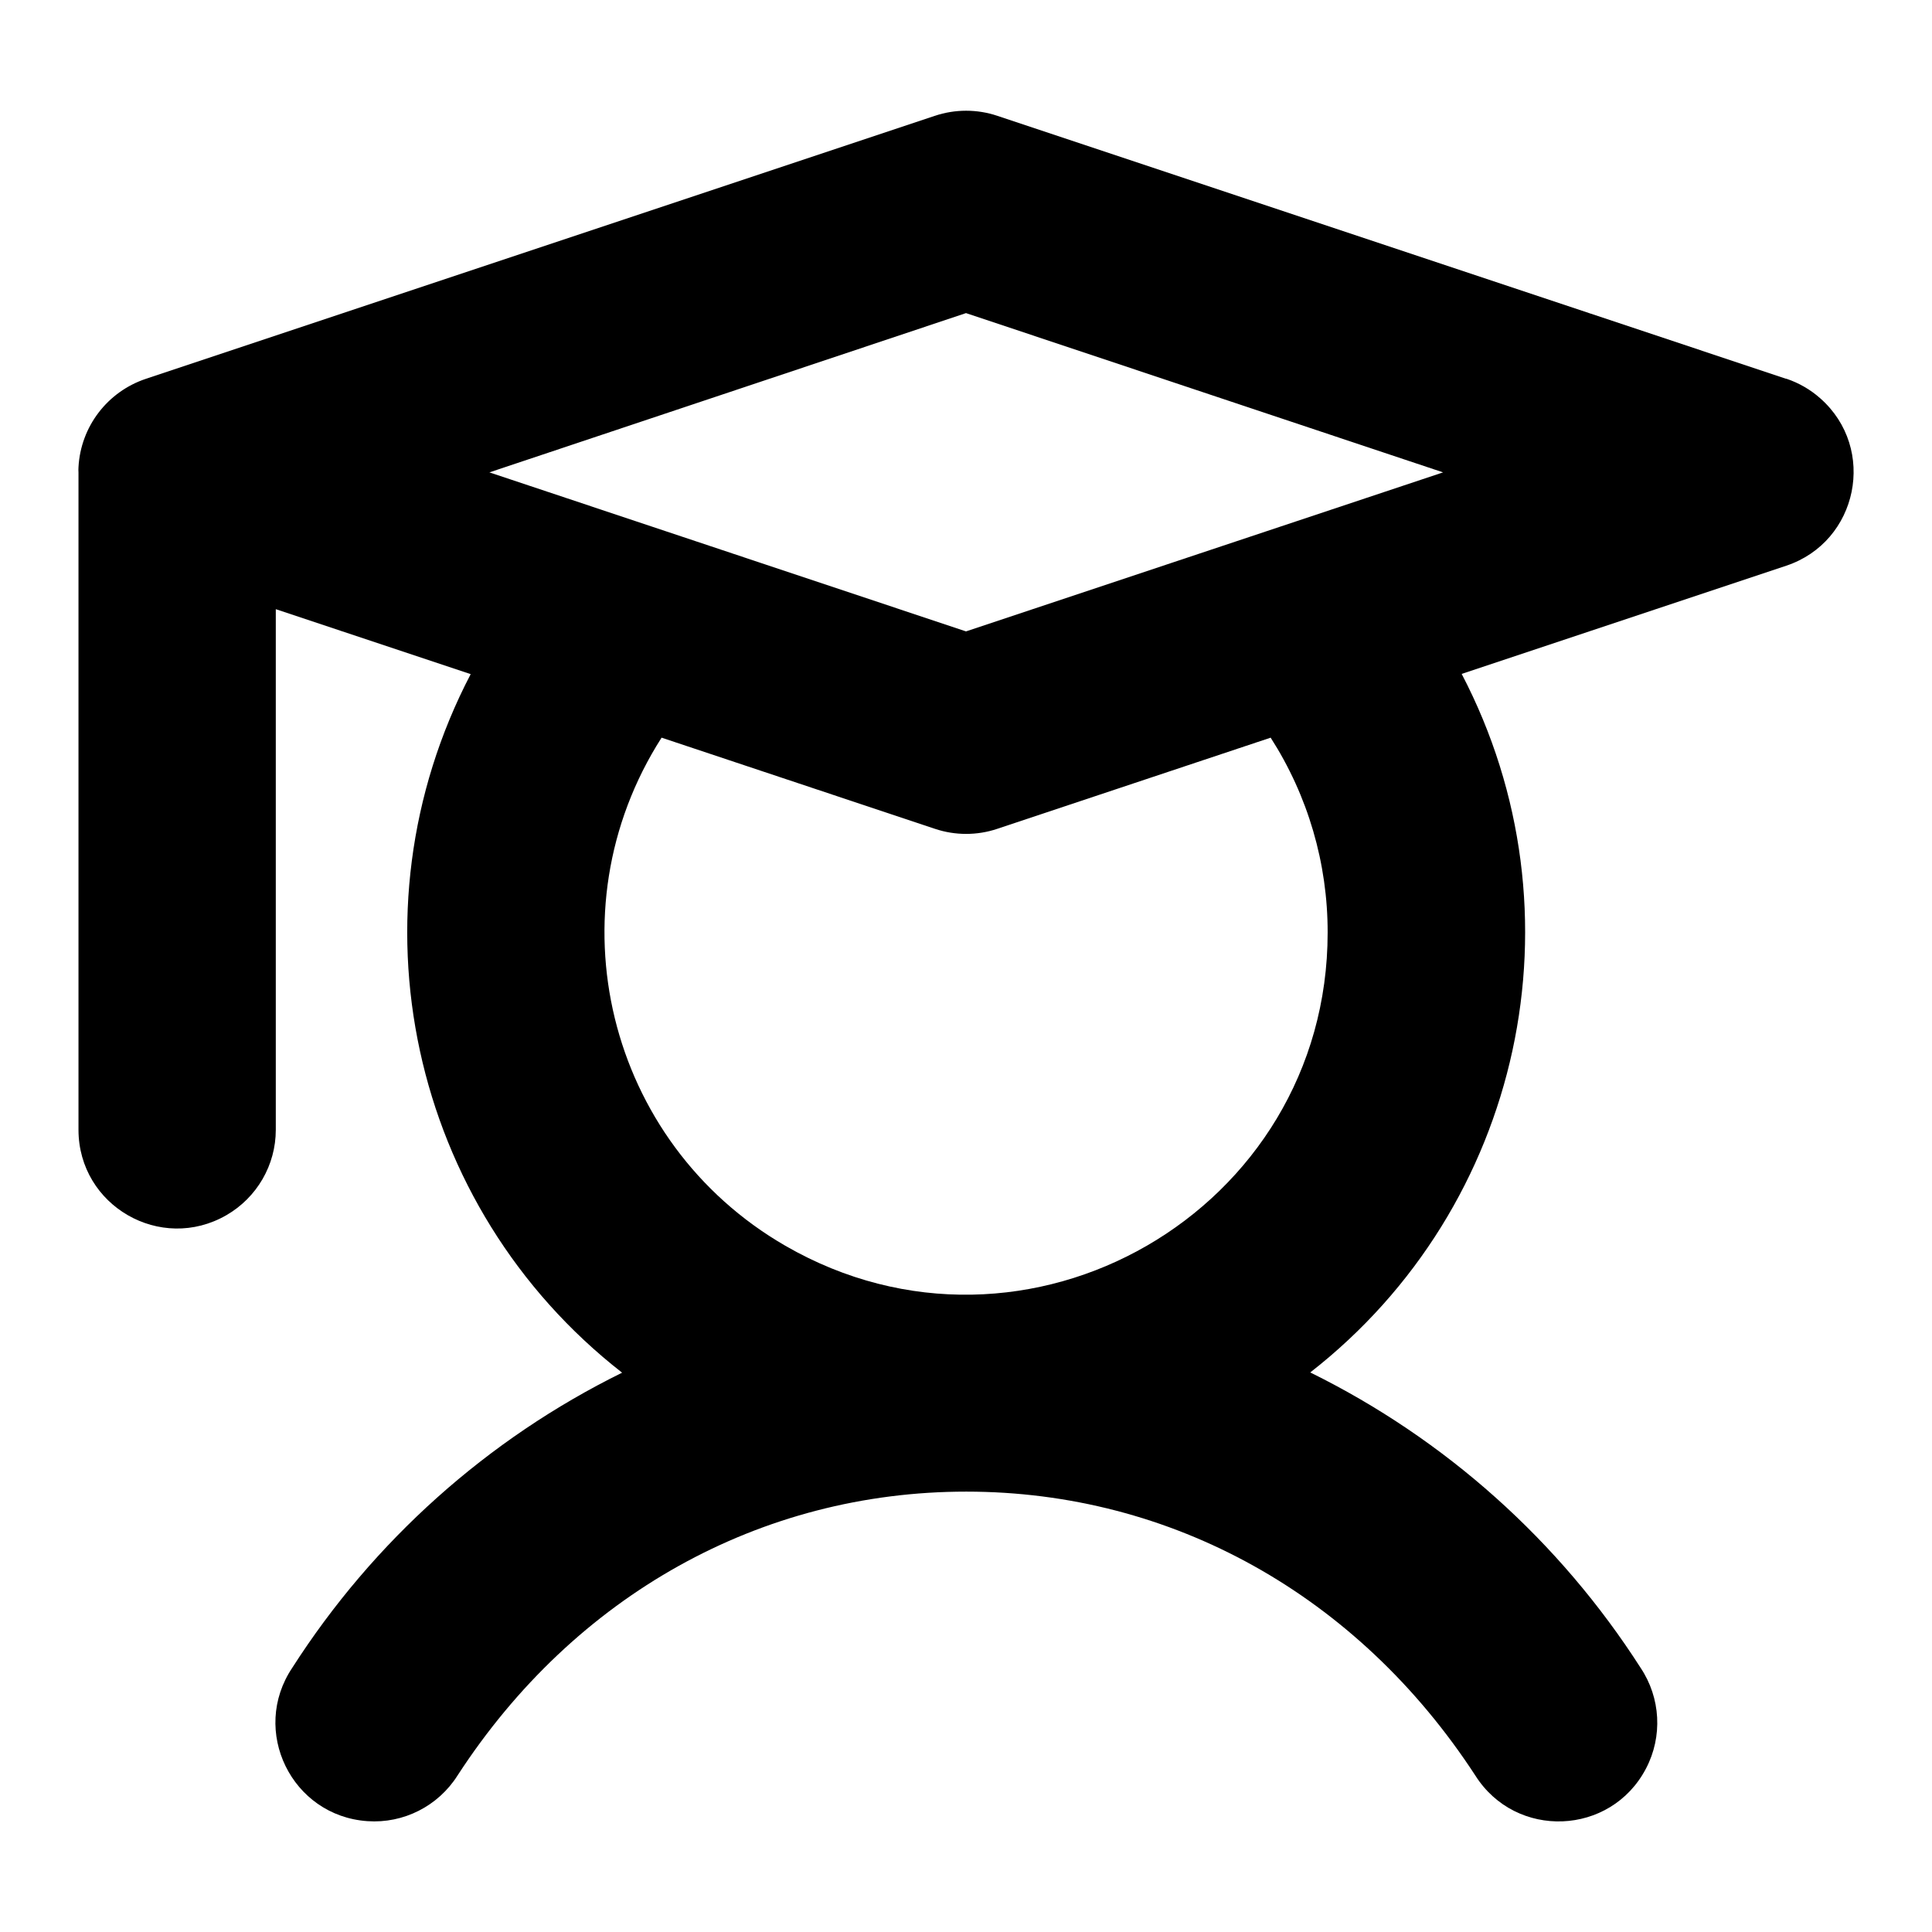 <svg xmlns="http://www.w3.org/2000/svg" viewBox="-0.5 -0.5 16 16" fill="#000000" id="Student-Bold--Streamline-Phosphor.svg" height="16" width="16"><desc>Student Bold Streamline Icon: https://streamlinehq.com</desc><path d="M14.292 2.637 7.759 0.459c-0.167 -0.056 -0.349 -0.056 -0.516 0L0.709 2.637c-0.319 0.106 -0.541 0.396 -0.559 0.732 -0.001 0.014 -0.001 0.029 0 0.043v5.445c0.001 0.629 0.681 1.021 1.226 0.706 0.252 -0.146 0.408 -0.415 0.408 -0.706v-4.312l1.614 0.538c-1.033 1.978 -0.506 4.412 1.254 5.785 -1.116 0.55 -2.06 1.395 -2.731 2.443 -0.351 0.522 -0.006 1.228 0.622 1.271 0.299 0.021 0.586 -0.125 0.746 -0.378 0.971 -1.495 2.511 -2.351 4.213 -2.351s3.242 0.857 4.216 2.351c0.336 0.531 1.121 0.5 1.413 -0.057 0.14 -0.266 0.122 -0.587 -0.045 -0.836 -0.672 -1.049 -1.617 -1.894 -2.735 -2.445 1.76 -1.373 2.287 -3.807 1.254 -5.785l2.688 -0.896c0.596 -0.199 0.753 -0.97 0.282 -1.386 -0.082 -0.073 -0.178 -0.128 -0.282 -0.163Zm-6.792 -0.544 3.951 1.319 -3.951 1.317 -3.947 -1.317Zm2.995 5.13c0 2.305 -2.495 3.746 -4.491 2.594 -1.479 -0.854 -1.946 -2.769 -1.025 -4.208l2.264 0.755c0.167 0.056 0.349 0.056 0.516 0l2.264 -0.755c0.309 0.481 0.473 1.042 0.472 1.614Z" stroke-width="1"></path></svg>